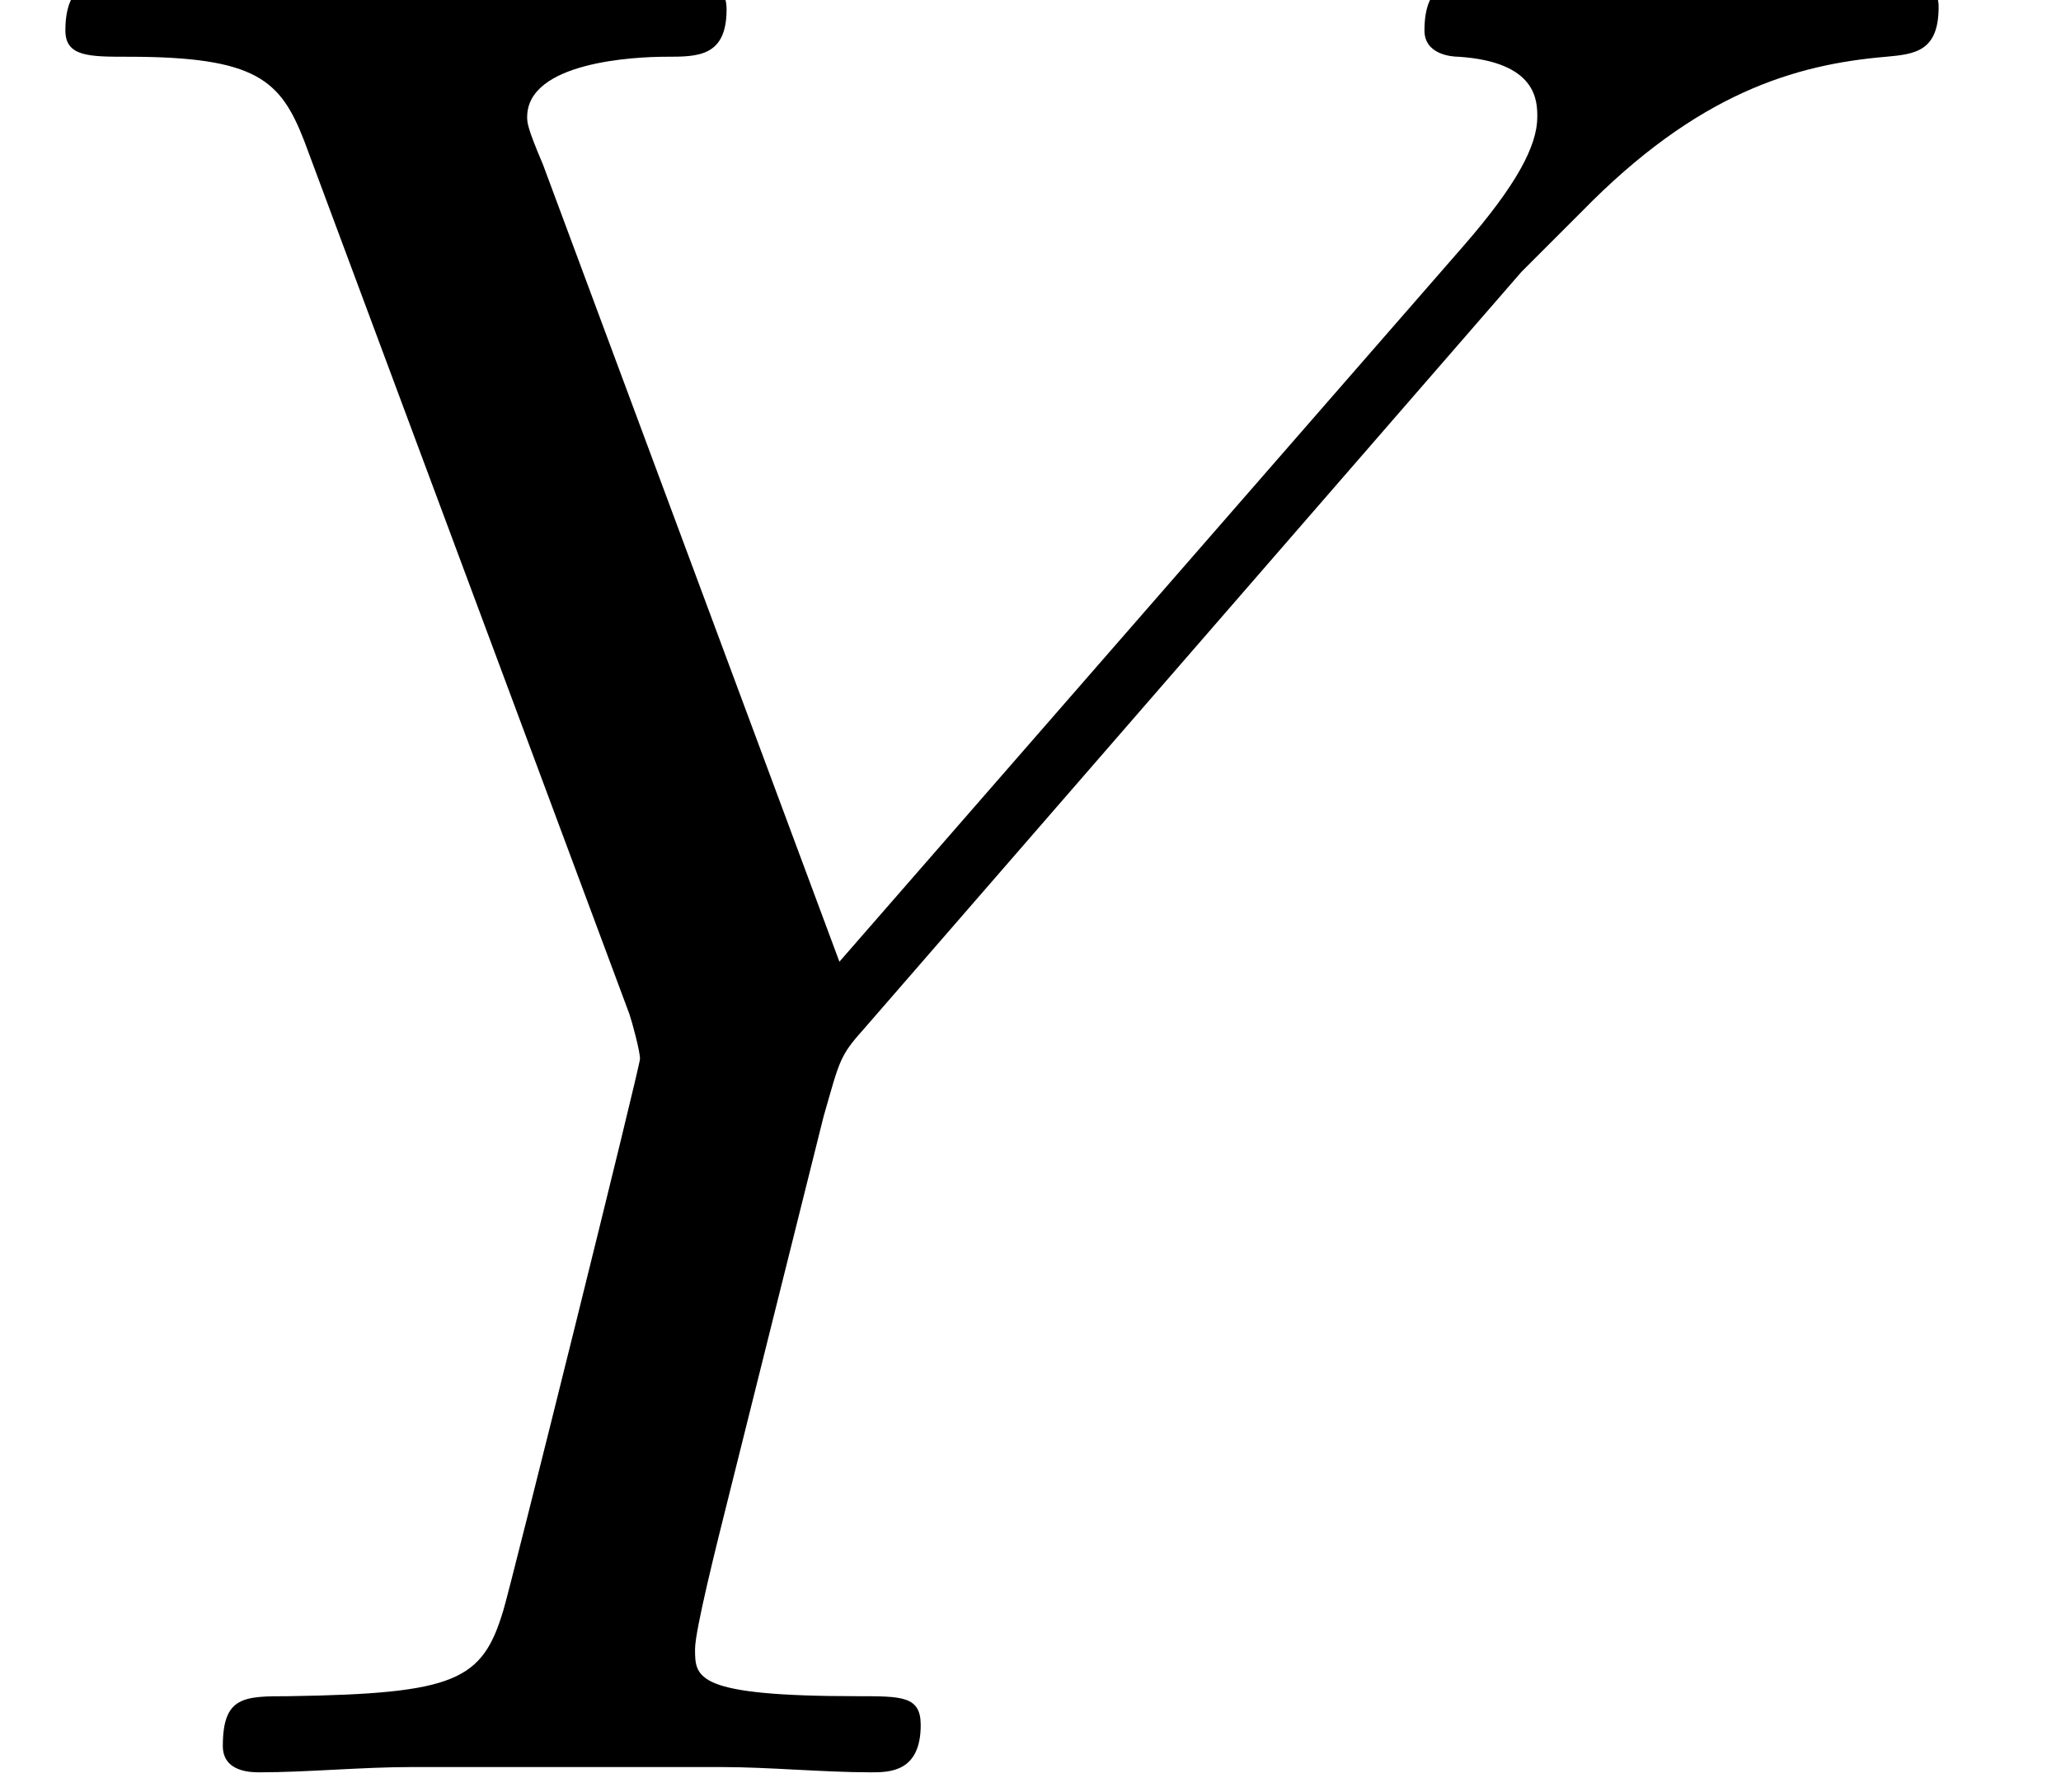 <?xml version='1.0' encoding='ISO-8859-1'?>
<!DOCTYPE svg PUBLIC "-//W3C//DTD SVG 1.1//EN" "http://www.w3.org/Graphics/SVG/1.1/DTD/svg11.dtd">
<!-- This file was generated by dvisvgm 1.2.2 (x86_64-unknown-linux-gnu) -->
<!-- Mon Nov 21 15:38:49 2016 -->
<svg height='19.14pt' version='1.1' viewBox='0 0 22.007 19.14' width='22.007pt' xmlns='http://www.w3.org/2000/svg' xmlns:xlink='http://www.w3.org/1999/xlink'>
<defs>
<path d='M14.629 -14.231L15.202 -14.804C16.296 -15.923 17.217 -16.197 18.088 -16.271C18.361 -16.296 18.585 -16.321 18.585 -16.744C18.585 -16.993 18.337 -16.993 18.287 -16.993C17.988 -16.993 17.665 -16.943 17.366 -16.943H16.346C15.625 -16.943 14.853 -16.993 14.157 -16.993C13.983 -16.993 13.709 -16.993 13.709 -16.52C13.709 -16.296 13.958 -16.271 14.032 -16.271C14.779 -16.222 14.779 -15.849 14.779 -15.699C14.779 -15.426 14.58 -15.052 14.082 -14.48L8.161 -7.688L5.349 -15.251C5.2 -15.6 5.2 -15.649 5.2 -15.699C5.2 -16.222 6.22 -16.271 6.519 -16.271S7.091 -16.271 7.091 -16.719C7.091 -16.993 6.867 -16.993 6.718 -16.993C6.295 -16.993 5.797 -16.943 5.374 -16.943H2.612C2.165 -16.943 1.692 -16.993 1.269 -16.993C1.095 -16.993 0.821 -16.993 0.821 -16.52C0.821 -16.271 1.045 -16.271 1.418 -16.271C2.637 -16.271 2.861 -16.048 3.085 -15.475L6.17 -7.19C6.195 -7.116 6.27 -6.842 6.27 -6.767S5.051 -1.791 4.976 -1.543C4.777 -0.871 4.528 -0.746 2.936 -0.722C2.513 -0.722 2.314 -0.722 2.314 -0.249C2.314 0 2.588 0 2.662 0C3.11 0 3.632 -0.05 4.105 -0.05H7.041C7.489 -0.05 8.011 0 8.459 0C8.633 0 8.932 0 8.932 -0.448C8.932 -0.722 8.758 -0.722 8.335 -0.722C6.792 -0.722 6.792 -0.896 6.792 -1.169C6.792 -1.344 6.991 -2.14 7.116 -2.637L8.011 -6.22C8.161 -6.742 8.161 -6.792 8.385 -7.041L14.629 -14.231Z' id='g0-89'/>
</defs>
<g id='page1' transform='matrix(1.126 0 0 1.126 -63.986 -61.02)'>
<use x='56.625' xlink:href='#g0-89' y='71.001'/>
</g>
</svg>

